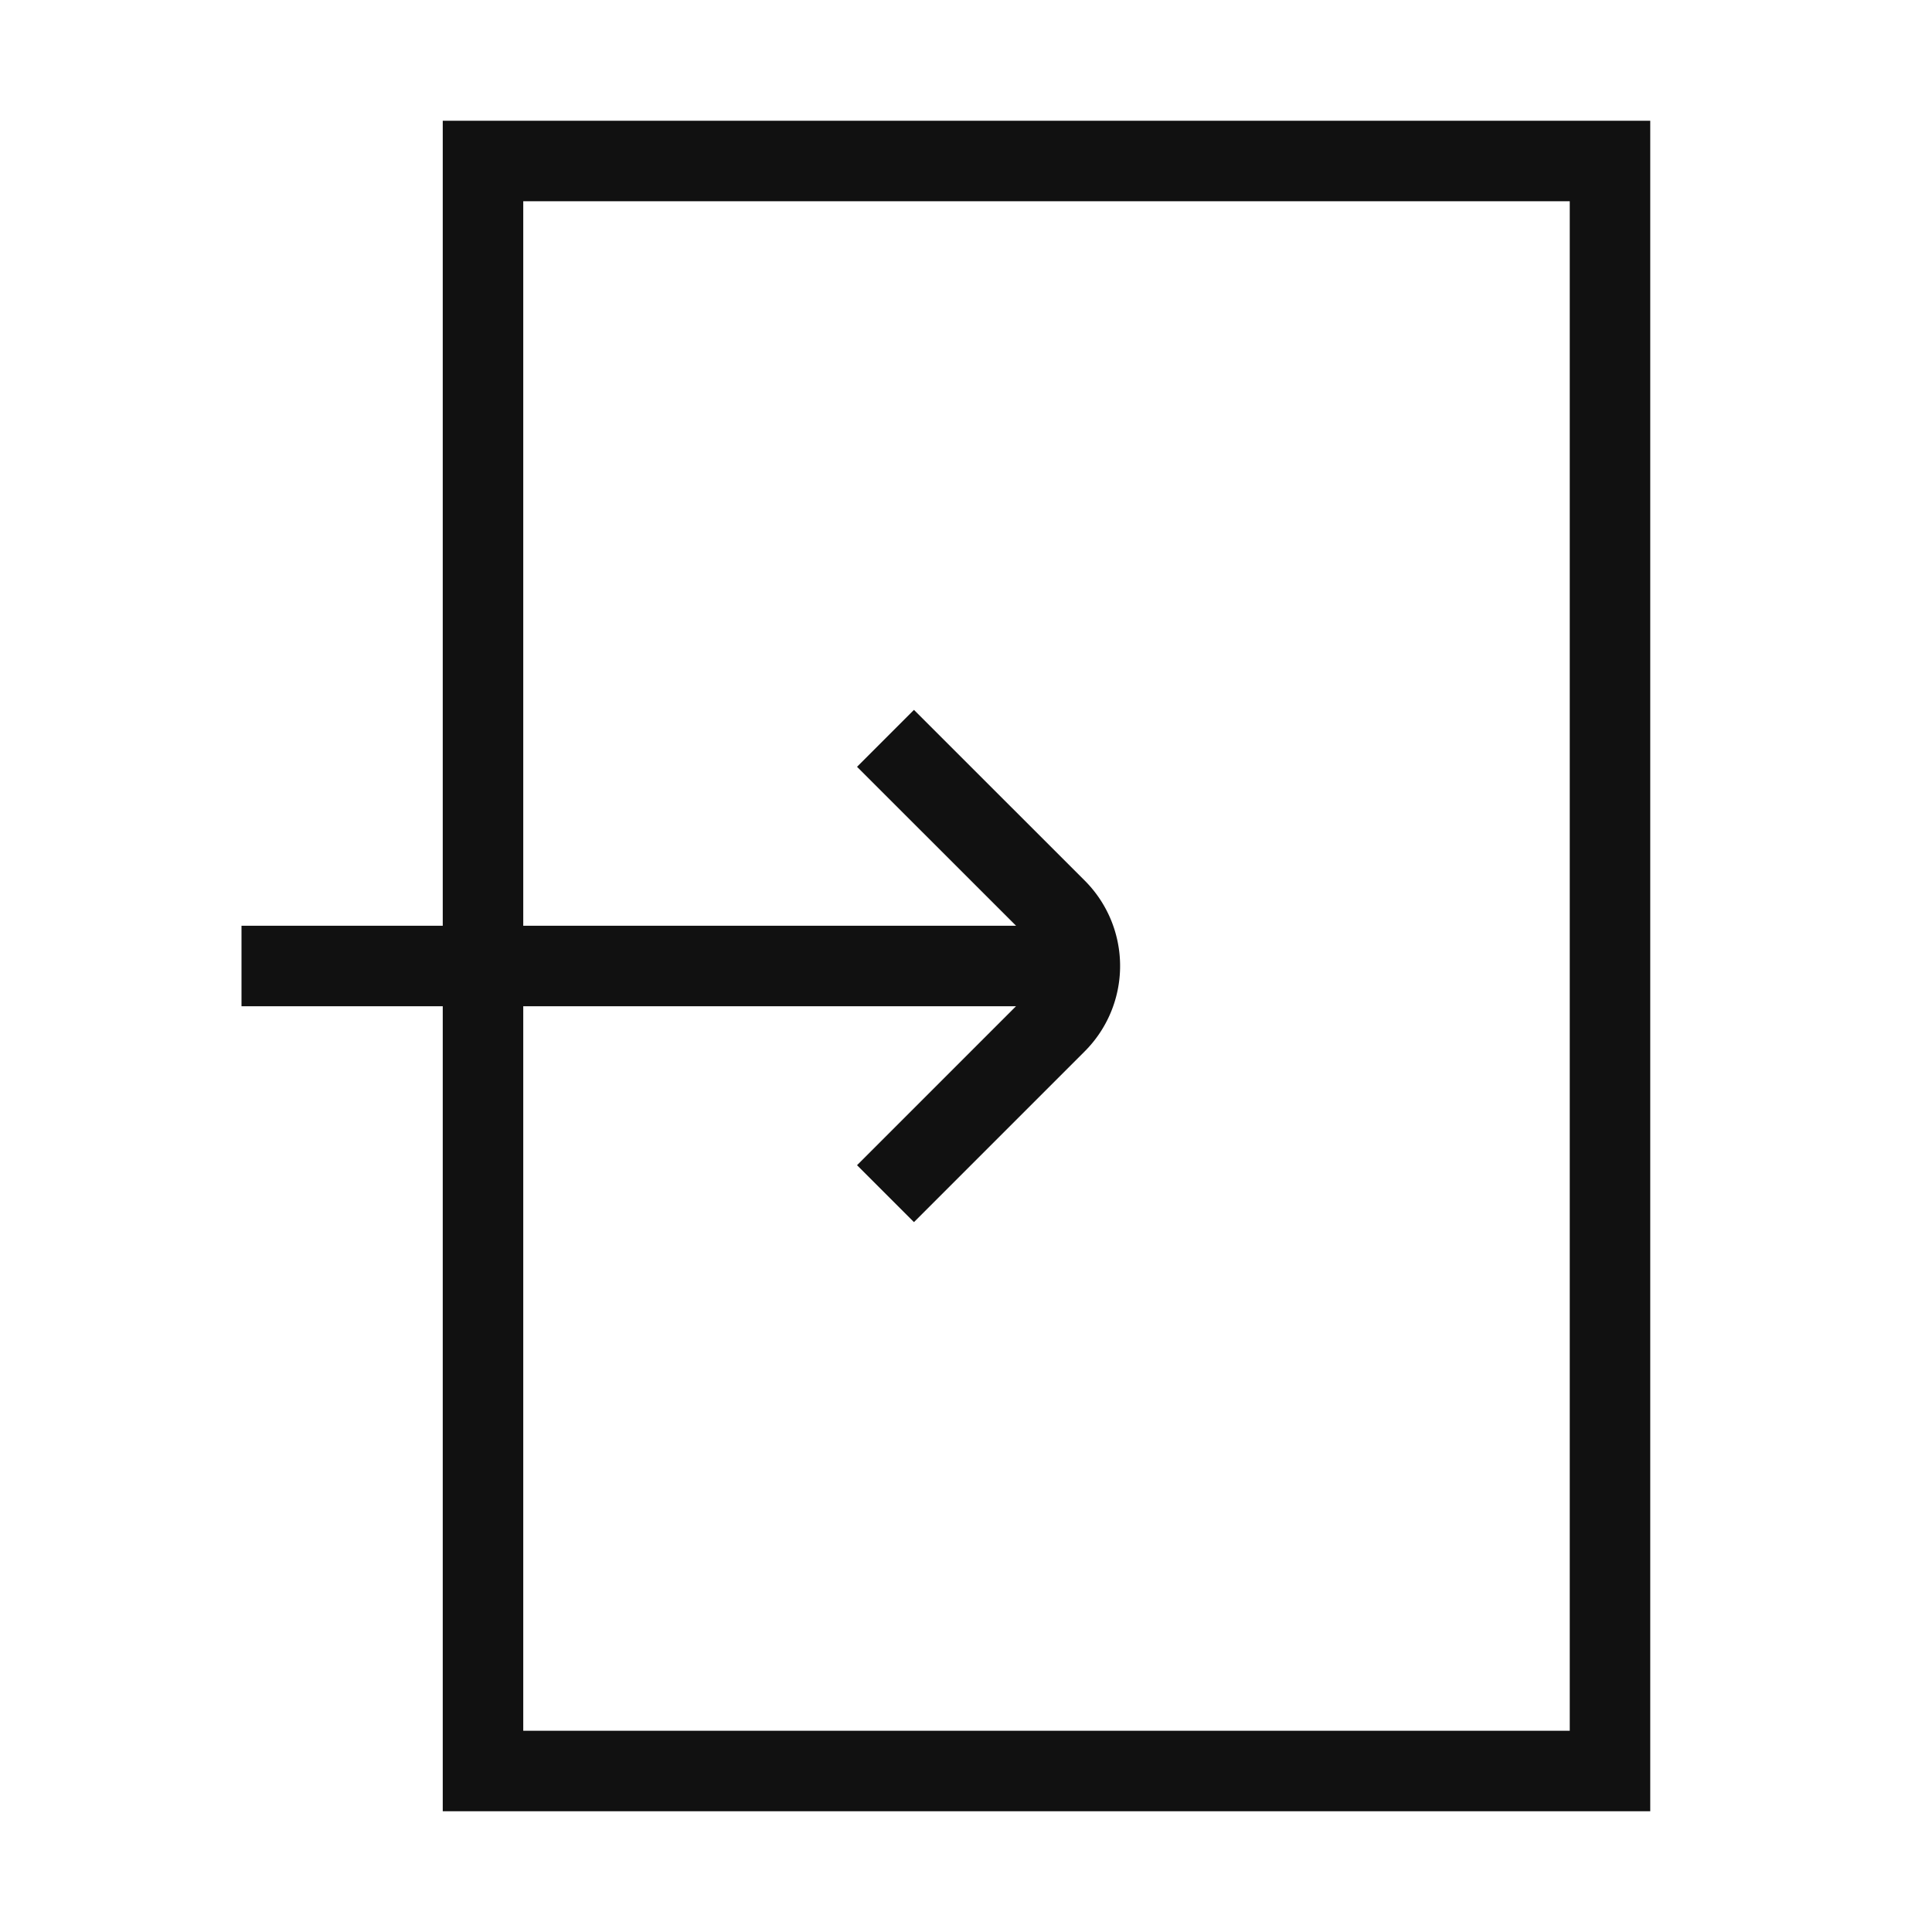 <svg width="24" height="24" viewBox="0 0 24 24" xmlns="http://www.w3.org/2000/svg">
    <g fill="none" fill-rule="evenodd">
        <path fill="#FFF" d="M-1836-36H84v4174h-1920z"/>
        <path d="M-1836-36H84v80h-1920z"/>
        <path fill="#FFF" d="M-1836-36H84v80h-1920z"/>
        <g stroke="#111">
            <path d="M20 22H6V2h14v20zM3 12h10"/>
            <path d="m11 9.172 2.121 2.12a1 1 0 0 1 0 1.415L11 14.828"/>
        </g>
    </g>
</svg>
